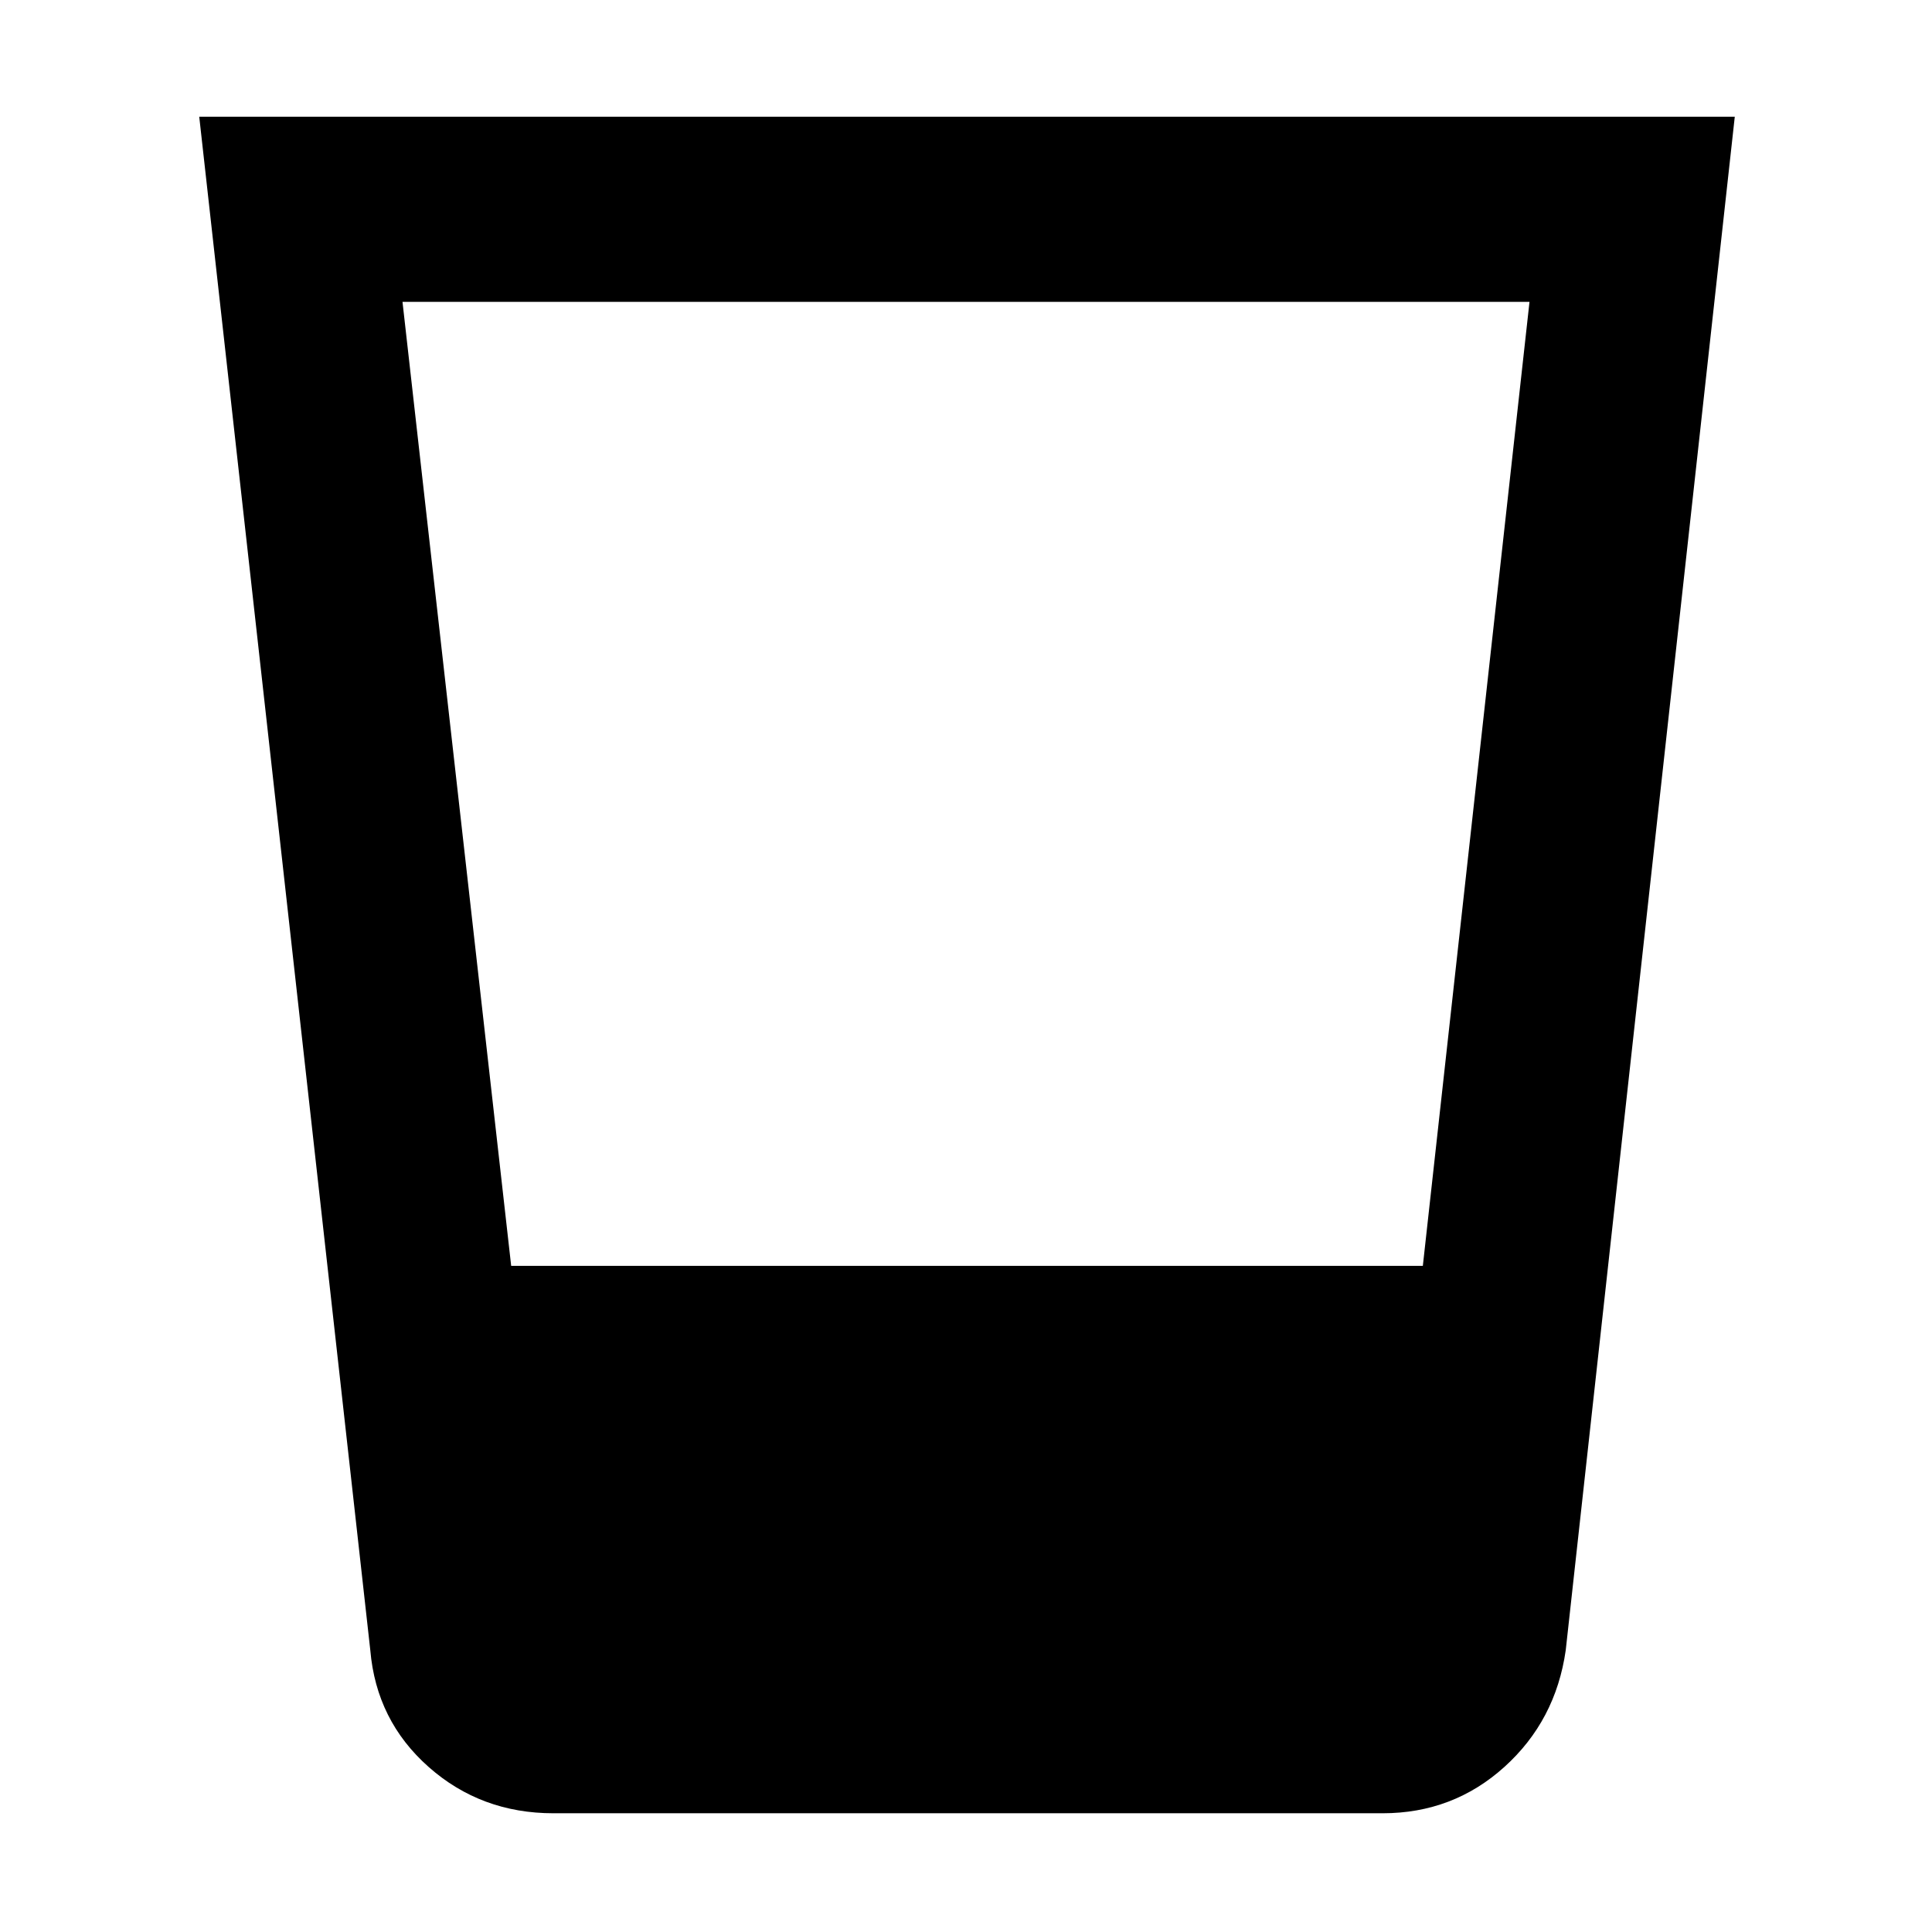 <svg xmlns="http://www.w3.org/2000/svg" height="48" viewBox="0 -960 960 960" width="48"><path d="M275-59q-36 0-62-23t-29-58L99-902h763l-84 762q-5 35-30.5 58T687-59H275Zm-21-272h453l53-479H200l54 479Z"/></svg>